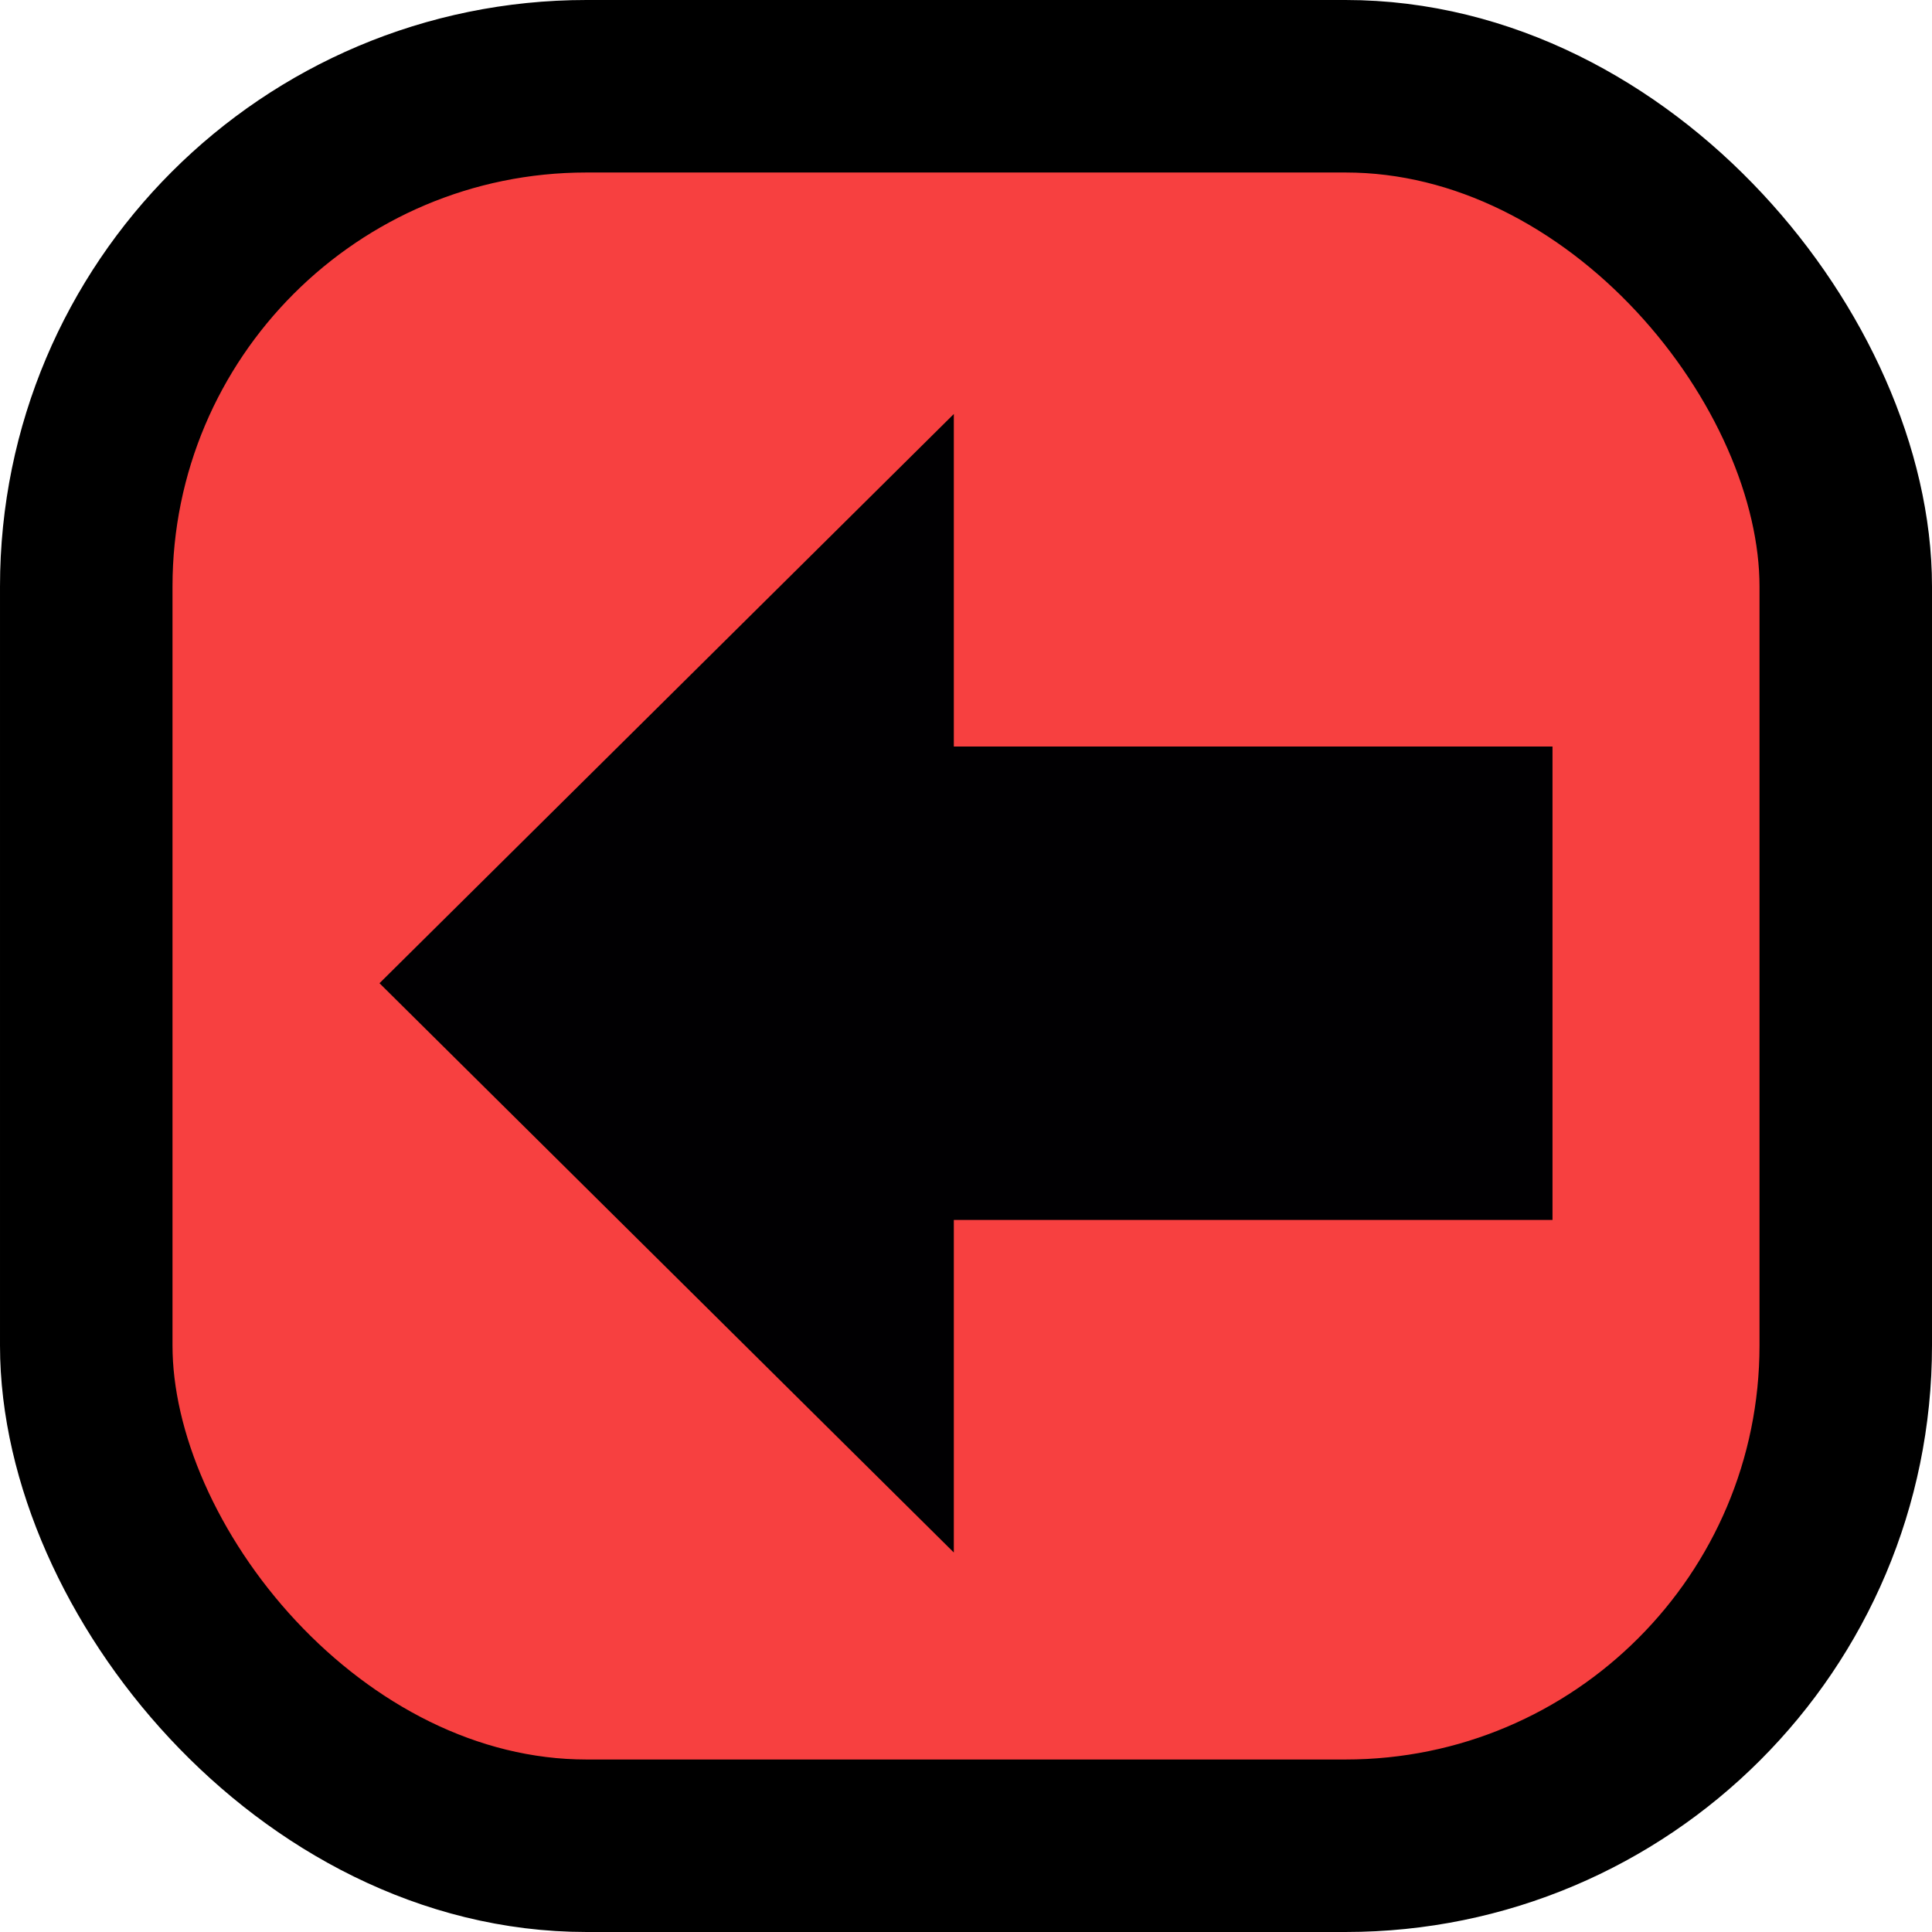 <svg width="56" height="56" viewBox="0 0 56 56" fill="none" xmlns="http://www.w3.org/2000/svg">
<rect x="2.5" y="2.5" width="51" height="51" rx="14.5" fill="#F74040" stroke="black" stroke-width="5"/>
<path d="M11 28.499L27.647 12V21.639H45V35.36H27.647V45L11 28.499Z" fill="#010002"/>
</svg>
